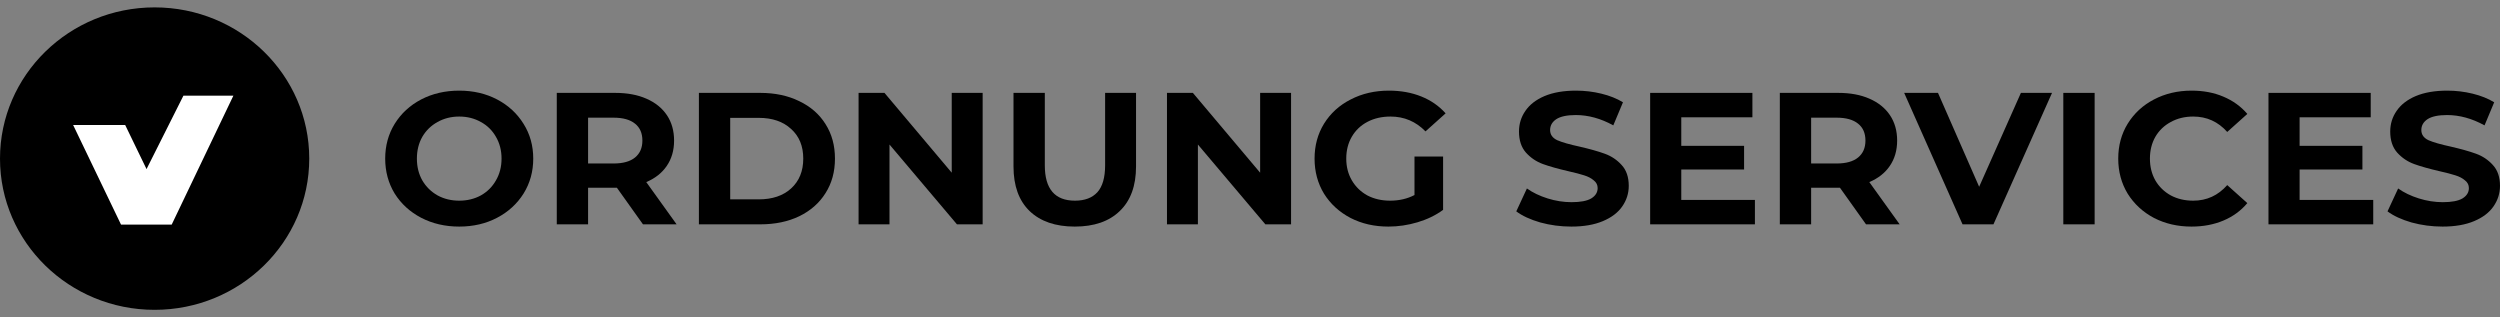 <svg width="331" height="42" viewBox="0 0 331 42" fill="none" xmlns="http://www.w3.org/2000/svg">
<rect x="0" y="0" width="331" height="42" fill="#808080" stroke="none"/>
<path d="M60.801 30C58.941 30 57.261 29.61 55.76 28.831C54.275 28.052 53.107 26.983 52.254 25.624C51.418 24.249 51 22.707 51 21C51 19.293 51.418 17.76 52.254 16.401C53.107 15.025 54.275 13.947 55.76 13.168C57.261 12.389 58.941 12 60.801 12C62.66 12 64.332 12.389 65.816 13.168C67.3 13.947 68.469 15.025 69.322 16.401C70.175 17.76 70.601 19.293 70.601 21C70.601 22.707 70.175 24.249 69.322 25.624C68.469 26.983 67.3 28.052 65.816 28.831C64.332 29.61 62.66 30 60.801 30ZM60.801 26.569C61.858 26.569 62.814 26.337 63.667 25.873C64.52 25.392 65.185 24.729 65.663 23.884C66.157 23.039 66.405 22.077 66.405 21C66.405 19.923 66.157 18.961 65.663 18.116C65.185 17.271 64.52 16.616 63.667 16.152C62.814 15.671 61.858 15.431 60.801 15.431C59.743 15.431 58.788 15.671 57.935 16.152C57.082 16.616 56.408 17.271 55.913 18.116C55.435 18.961 55.197 19.923 55.197 21C55.197 22.077 55.435 23.039 55.913 23.884C56.408 24.729 57.082 25.392 57.935 25.873C58.788 26.337 59.743 26.569 60.801 26.569Z" fill="black"/>
<path d="M85.13 29.702L81.675 24.854H81.47H77.862V29.702H73.717V12.298H81.47C83.057 12.298 84.43 12.555 85.59 13.069C86.767 13.583 87.671 14.312 88.303 15.257C88.934 16.202 89.249 17.32 89.249 18.613C89.249 19.906 88.925 21.025 88.277 21.97C87.646 22.898 86.742 23.61 85.565 24.108L89.582 29.702H85.13ZM85.053 18.613C85.053 17.635 84.729 16.89 84.081 16.376C83.432 15.845 82.485 15.58 81.24 15.58H77.862V21.646H81.24C82.485 21.646 83.432 21.381 84.081 20.851C84.729 20.32 85.053 19.575 85.053 18.613Z" fill="black"/>
<path d="M92.534 12.298H100.671C102.616 12.298 104.331 12.663 105.815 13.392C107.316 14.105 108.476 15.116 109.295 16.425C110.131 17.735 110.549 19.26 110.549 21C110.549 22.74 110.131 24.265 109.295 25.575C108.476 26.884 107.316 27.903 105.815 28.633C104.331 29.345 102.616 29.702 100.671 29.702H92.534V12.298ZM100.467 26.395C102.258 26.395 103.682 25.914 104.74 24.953C105.815 23.975 106.352 22.657 106.352 21C106.352 19.343 105.815 18.033 104.74 17.072C103.682 16.094 102.258 15.605 100.467 15.605H96.679V26.395H100.467Z" fill="black"/>
<path d="M130.103 12.298V29.702H126.7L117.769 19.135V29.702H113.675V12.298H117.104L126.009 22.865V12.298H130.103Z" fill="black"/>
<path d="M142.3 30C139.741 30 137.745 29.312 136.312 27.936C134.896 26.561 134.188 24.597 134.188 22.044V12.298H138.333V21.895C138.333 25.011 139.664 26.569 142.325 26.569C143.622 26.569 144.611 26.196 145.294 25.45C145.976 24.688 146.317 23.503 146.317 21.895V12.298H150.411V22.044C150.411 24.597 149.695 26.561 148.262 27.936C146.846 29.312 144.859 30 142.3 30Z" fill="black"/>
<path d="M170.936 12.298V29.702H167.533L158.602 19.135V29.702H154.508V12.298H157.937L166.842 22.865V12.298H170.936Z" fill="black"/>
<path d="M187.278 20.727H191.065V27.787C190.093 28.5 188.967 29.047 187.687 29.428C186.408 29.809 185.12 30 183.823 30C181.964 30 180.292 29.619 178.808 28.856C177.324 28.077 176.155 27.008 175.302 25.649C174.466 24.273 174.048 22.724 174.048 21C174.048 19.276 174.466 17.735 175.302 16.376C176.155 15 177.332 13.931 178.834 13.168C180.335 12.389 182.024 12 183.9 12C185.47 12 186.894 12.257 188.174 12.771C189.453 13.284 190.528 14.03 191.398 15.008L188.737 17.395C187.457 16.086 185.913 15.431 184.105 15.431C182.962 15.431 181.947 15.663 181.06 16.127C180.173 16.591 179.482 17.246 178.987 18.091C178.492 18.936 178.245 19.906 178.245 21C178.245 22.077 178.492 23.039 178.987 23.884C179.482 24.729 180.164 25.392 181.034 25.873C181.921 26.337 182.928 26.569 184.054 26.569C185.248 26.569 186.323 26.32 187.278 25.823V20.727Z" fill="black"/>
<path d="M208.048 30C206.632 30 205.259 29.818 203.929 29.453C202.615 29.072 201.557 28.583 200.755 27.986L202.163 24.953C202.931 25.5 203.843 25.939 204.901 26.271C205.959 26.602 207.016 26.768 208.074 26.768C209.251 26.768 210.121 26.602 210.684 26.271C211.247 25.923 211.529 25.467 211.529 24.903C211.529 24.489 211.358 24.149 211.017 23.884C210.693 23.602 210.266 23.378 209.737 23.213C209.226 23.047 208.526 22.865 207.639 22.666C206.274 22.351 205.157 22.036 204.287 21.721C203.417 21.406 202.666 20.901 202.035 20.204C201.421 19.508 201.114 18.58 201.114 17.42C201.114 16.409 201.395 15.497 201.958 14.685C202.521 13.856 203.366 13.202 204.492 12.721C205.635 12.24 207.025 12 208.663 12C209.806 12 210.923 12.133 212.015 12.398C213.107 12.663 214.062 13.044 214.881 13.541L213.601 16.599C211.947 15.688 210.292 15.232 208.637 15.232C207.477 15.232 206.615 15.414 206.052 15.779C205.507 16.144 205.234 16.624 205.234 17.221C205.234 17.818 205.549 18.265 206.18 18.564C206.829 18.845 207.81 19.127 209.123 19.409C210.488 19.724 211.605 20.039 212.475 20.354C213.345 20.669 214.087 21.166 214.702 21.845C215.333 22.525 215.648 23.445 215.648 24.605C215.648 25.599 215.358 26.511 214.778 27.34C214.215 28.152 213.362 28.798 212.219 29.279C211.076 29.76 209.686 30 208.048 30Z" fill="black"/>
<path d="M232.35 26.47V29.702H218.481V12.298H232.018V15.53H222.601V19.309H230.917V22.442H222.601V26.47H232.35Z" fill="black"/>
<path d="M247.062 29.702L243.607 24.854H243.402H239.794V29.702H235.649V12.298H243.402C244.989 12.298 246.362 12.555 247.522 13.069C248.699 13.583 249.604 14.312 250.235 15.257C250.866 16.202 251.182 17.32 251.182 18.613C251.182 19.906 250.857 21.025 250.209 21.97C249.578 22.898 248.674 23.61 247.497 24.108L251.514 29.702H247.062ZM246.985 18.613C246.985 17.635 246.661 16.89 246.012 16.376C245.364 15.845 244.417 15.58 243.172 15.58H239.794V21.646H243.172C244.417 21.646 245.364 21.381 246.012 20.851C246.661 20.32 246.985 19.575 246.985 18.613Z" fill="black"/>
<path d="M271.688 12.298L263.934 29.702H259.84L252.112 12.298H256.59L262.04 24.729L267.568 12.298H271.688Z" fill="black"/>
<path d="M273.183 12.298H277.329V29.702H273.183V12.298Z" fill="black"/>
<path d="M290.152 30C288.327 30 286.672 29.619 285.188 28.856C283.721 28.077 282.56 27.008 281.708 25.649C280.872 24.273 280.454 22.724 280.454 21C280.454 19.276 280.872 17.735 281.708 16.376C282.56 15 283.721 13.931 285.188 13.168C286.672 12.389 288.335 12 290.178 12C291.73 12 293.129 12.265 294.374 12.796C295.637 13.326 296.694 14.088 297.547 15.083L294.886 17.47C293.675 16.11 292.174 15.431 290.382 15.431C289.273 15.431 288.284 15.671 287.414 16.152C286.544 16.616 285.861 17.271 285.367 18.116C284.889 18.961 284.65 19.923 284.65 21C284.65 22.077 284.889 23.039 285.367 23.884C285.861 24.729 286.544 25.392 287.414 25.873C288.284 26.337 289.273 26.569 290.382 26.569C292.174 26.569 293.675 25.881 294.886 24.506L297.547 26.892C296.694 27.903 295.637 28.674 294.374 29.204C293.112 29.735 291.704 30 290.152 30Z" fill="black"/>
<path d="M314.216 26.47V29.702H300.347V12.298H313.883V15.53H304.467V19.309H312.783V22.442H304.467V26.47H314.216Z" fill="black"/>
<path d="M323.4 30C321.984 30 320.611 29.818 319.28 29.453C317.967 29.072 316.909 28.583 316.107 27.986L317.514 24.953C318.282 25.5 319.195 25.939 320.253 26.271C321.31 26.602 322.368 26.768 323.426 26.768C324.603 26.768 325.473 26.602 326.036 26.271C326.599 25.923 326.88 25.467 326.88 24.903C326.88 24.489 326.71 24.149 326.368 23.884C326.044 23.602 325.618 23.378 325.089 23.213C324.577 23.047 323.878 22.865 322.991 22.666C321.626 22.351 320.508 22.036 319.638 21.721C318.768 21.406 318.018 20.901 317.387 20.204C316.772 19.508 316.465 18.58 316.465 17.42C316.465 16.409 316.747 15.497 317.31 14.685C317.873 13.856 318.717 13.202 319.843 12.721C320.986 12.24 322.376 12 324.014 12C325.157 12 326.275 12.133 327.366 12.398C328.458 12.663 329.413 13.044 330.232 13.541L328.953 16.599C327.298 15.688 325.643 15.232 323.989 15.232C322.828 15.232 321.967 15.414 321.404 15.779C320.858 16.144 320.585 16.624 320.585 17.221C320.585 17.818 320.901 18.265 321.532 18.564C322.18 18.845 323.161 19.127 324.475 19.409C325.839 19.724 326.957 20.039 327.827 20.354C328.697 20.669 329.439 21.166 330.053 21.845C330.684 22.525 331 23.445 331 24.605C331 25.599 330.71 26.511 330.13 27.34C329.567 28.152 328.714 28.798 327.571 29.279C326.428 29.76 325.038 30 323.4 30Z" fill="black"/>
<ellipse cx="20.59" cy="20.163" rx="12.892" ry="13.931" fill="white"/>
<path d="M20.469 0.978C31.778 0.978 40.944 9.943 40.944 20.997C40.944 32.051 31.778 41.022 20.469 41.022C9.161 41.022 0 32.057 0 21.003C0 9.948 9.161 0.978 20.469 0.978ZM22.732 29.737L30.9 12.667H24.285L19.401 22.388L16.573 16.547H9.681L16.024 29.737H22.732V29.737Z" fill="black"/>
</svg>
